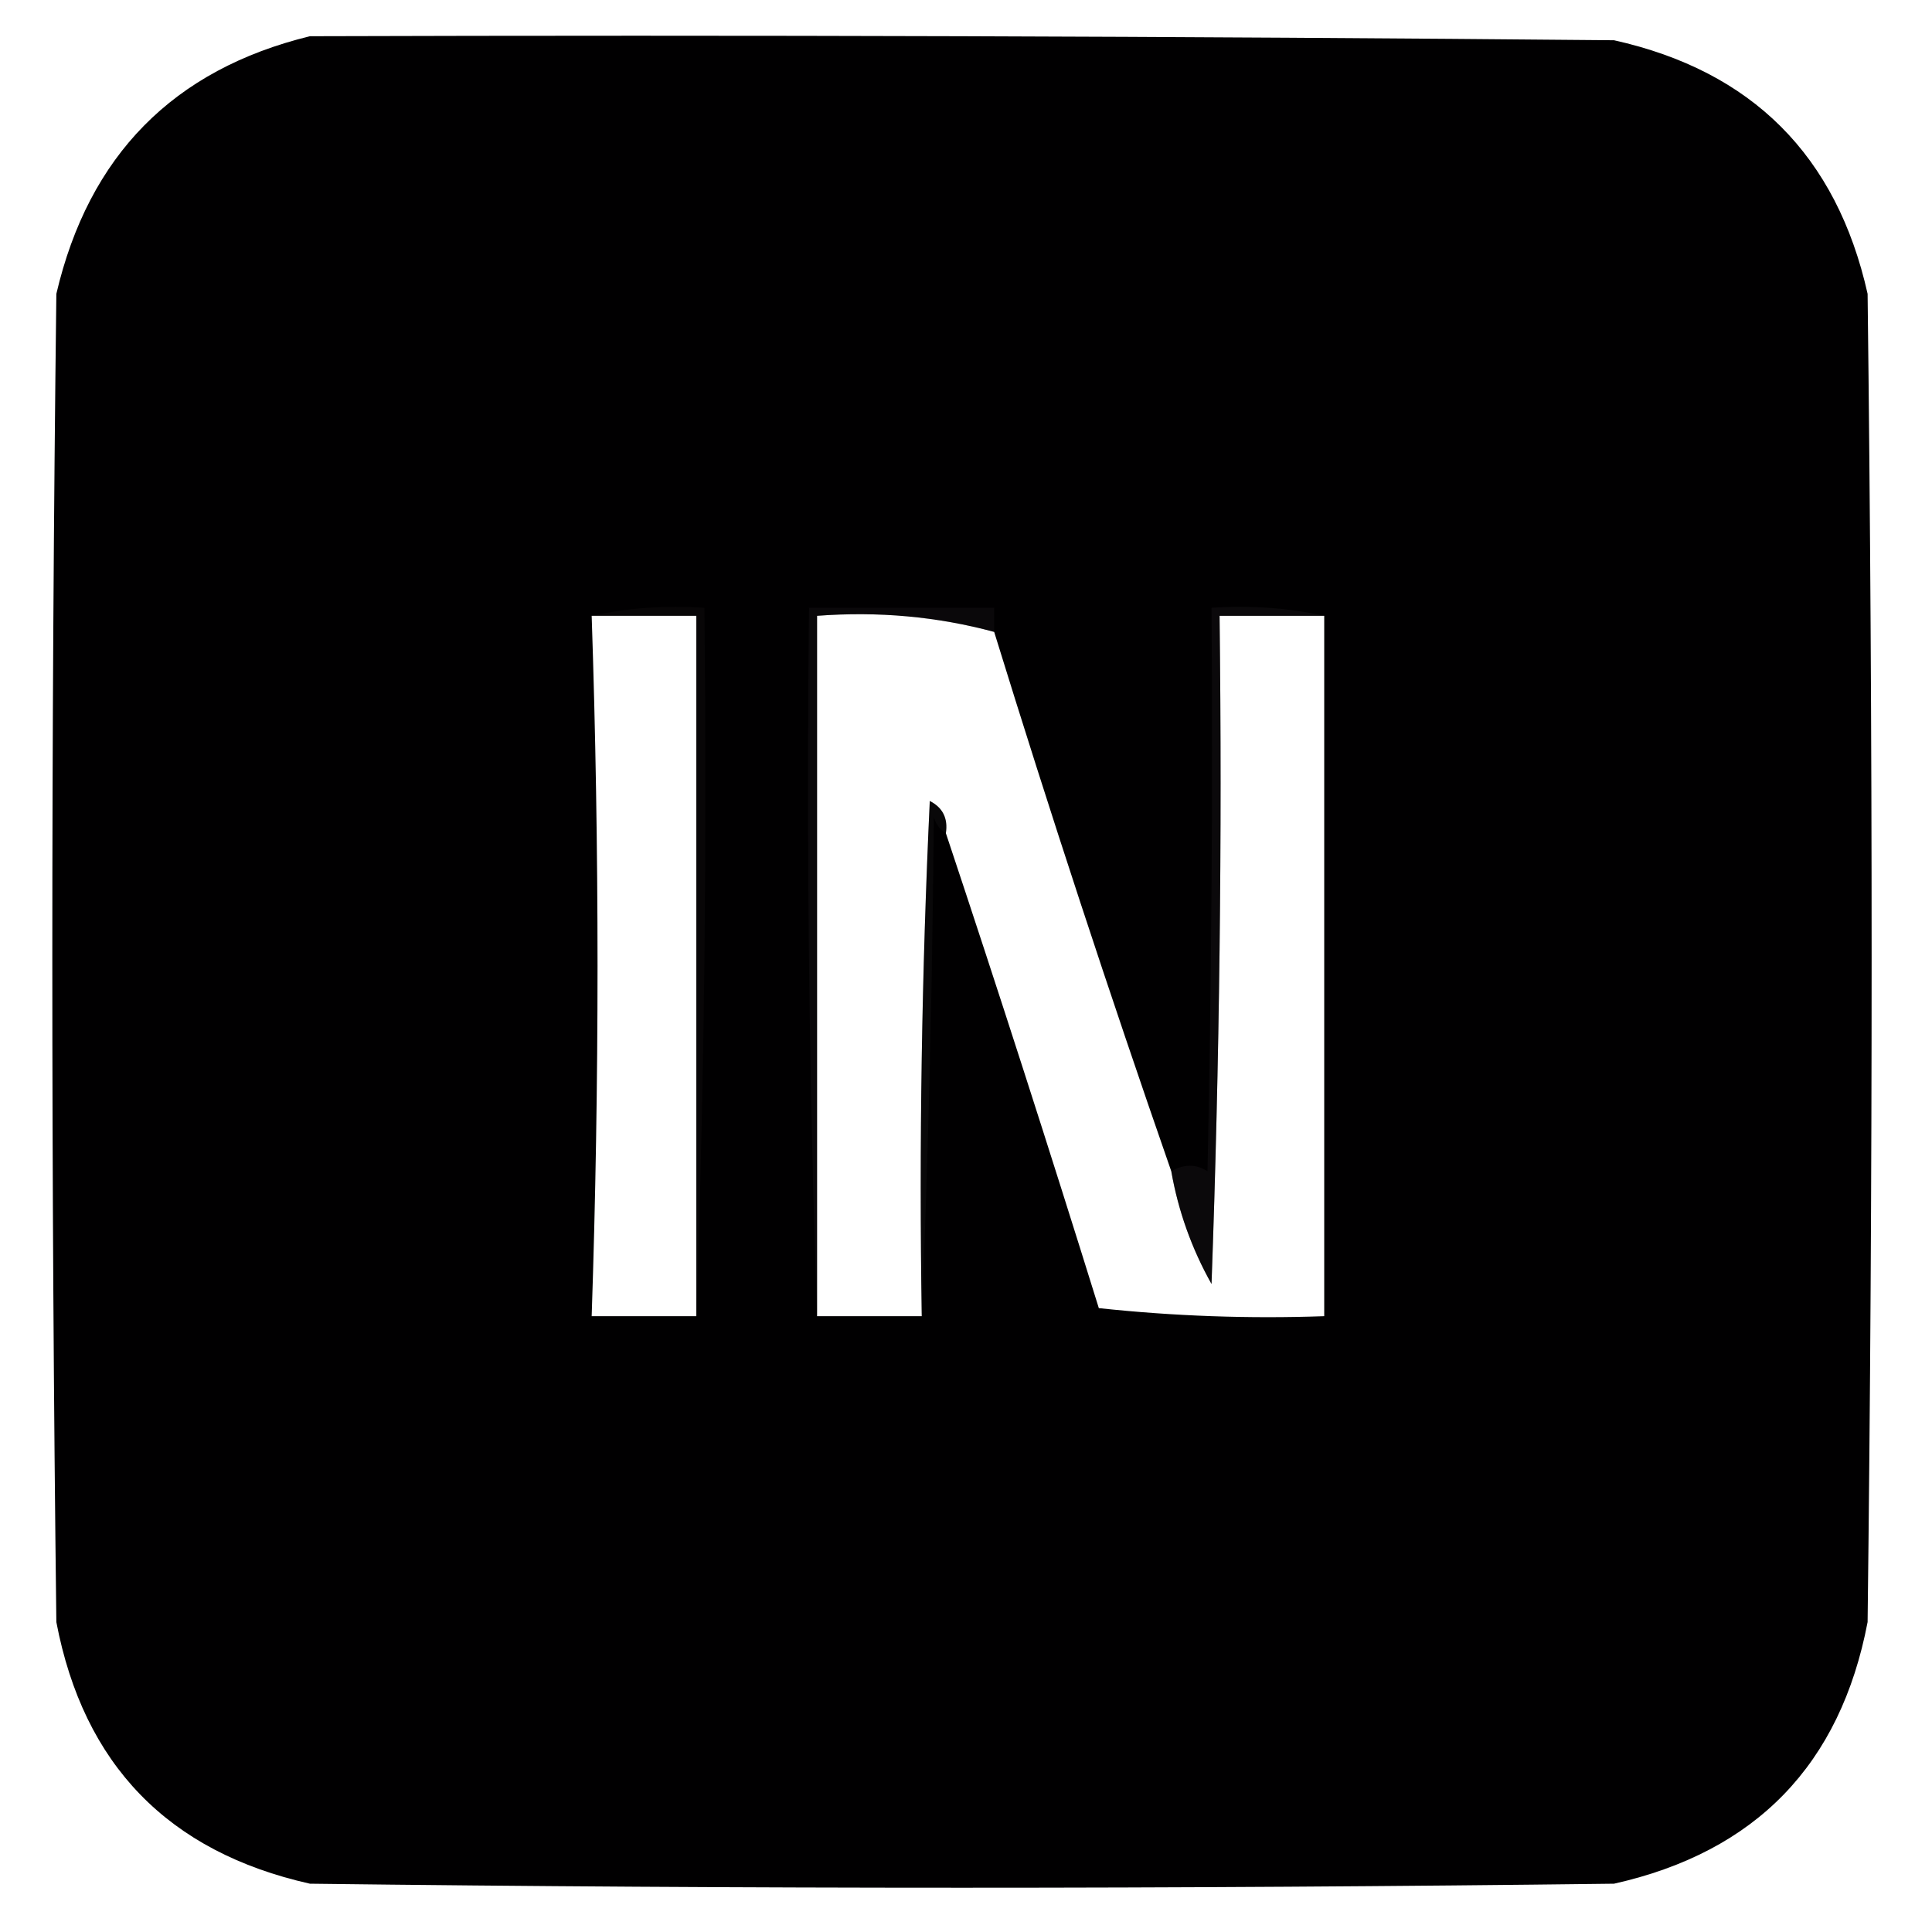 <?xml version="1.0" encoding="UTF-8"?>
<!DOCTYPE svg PUBLIC "-//W3C//DTD SVG 1.1//EN" "http://www.w3.org/Graphics/SVG/1.1/DTD/svg11.dtd">
<svg xmlns="http://www.w3.org/2000/svg" version="1.1" width="240px" height="240px" style="shape-rendering:geometricPrecision; text-rendering:geometricPrecision; image-rendering:optimizeQuality; fill-rule:evenodd; clip-rule:evenodd" xmlns:xlink="http://www.w3.org/1999/xlink">
<g><path style="opacity:0.998" fill="#010001" d="M 38.5,4.5 C 92.501,4.333 146.501,4.5 200.5,5C 217.654,8.821 228.154,19.32 232,36.5C 232.667,91.5 232.667,146.5 232,201.5C 228.619,219.215 218.119,230.048 200.5,234C 146.5,234.667 92.5,234.667 38.5,234C 20.881,230.048 10.381,219.215 7,201.5C 6.333,146.5 6.333,91.5 7,36.5C 11.027,19.307 21.527,8.64 38.5,4.5 Z M 73.5,76.5 C 77.833,76.5 82.167,76.5 86.5,76.5C 86.5,105.5 86.5,134.5 86.5,163.5C 82.167,163.5 77.833,163.5 73.5,163.5C 74.471,134.475 74.471,105.475 73.5,76.5 Z M 123.5,78.5 C 130.436,100.973 137.769,123.306 145.5,145.5C 146.371,150.445 148.037,155.111 150.5,159.5C 151.5,131.841 151.833,104.175 151.5,76.5C 155.833,76.5 160.167,76.5 164.5,76.5C 164.5,105.5 164.5,134.5 164.5,163.5C 155.143,163.832 145.81,163.498 136.5,162.5C 130.331,142.663 123.998,122.997 117.5,103.5C 117.778,101.654 117.111,100.32 115.5,99.5C 114.5,120.823 114.167,142.156 114.5,163.5C 110.167,163.5 105.833,163.5 101.5,163.5C 101.5,134.5 101.5,105.5 101.5,76.5C 109.111,75.924 116.444,76.591 123.5,78.5 Z"/></g>
<g><path style="opacity:0.205" fill="#2d2b2c" d="M 123.5,78.5 C 116.444,76.591 109.111,75.924 101.5,76.5C 101.5,105.5 101.5,134.5 101.5,163.5C 100.502,134.338 100.169,105.005 100.5,75.5C 108.167,75.5 115.833,75.5 123.5,75.5C 123.5,76.5 123.5,77.5 123.5,78.5 Z"/></g>
<g><path style="opacity:0.315" fill="#211f20" d="M 164.5,76.5 C 160.167,76.5 155.833,76.5 151.5,76.5C 151.833,104.175 151.5,131.841 150.5,159.5C 148.037,155.111 146.371,150.445 145.5,145.5C 147.086,144.587 148.586,144.587 150,145.5C 150.5,122.169 150.667,98.836 150.5,75.5C 155.363,75.18 160.03,75.514 164.5,76.5 Z"/></g>
<g><path style="opacity:0.108" fill="#413f3f" d="M 73.5,76.5 C 77.97,75.514 82.637,75.18 87.5,75.5C 87.831,105.005 87.498,134.338 86.5,163.5C 86.5,134.5 86.5,105.5 86.5,76.5C 82.167,76.5 77.833,76.5 73.5,76.5 Z"/></g>
<g><path style="opacity:0.175" fill="#302e2f" d="M 117.5,103.5 C 116.778,103.082 116.278,102.416 116,101.5C 115.832,122.337 115.332,143.004 114.5,163.5C 114.167,142.156 114.5,120.823 115.5,99.5C 117.111,100.32 117.778,101.654 117.5,103.5 Z"/></g>
</svg>
